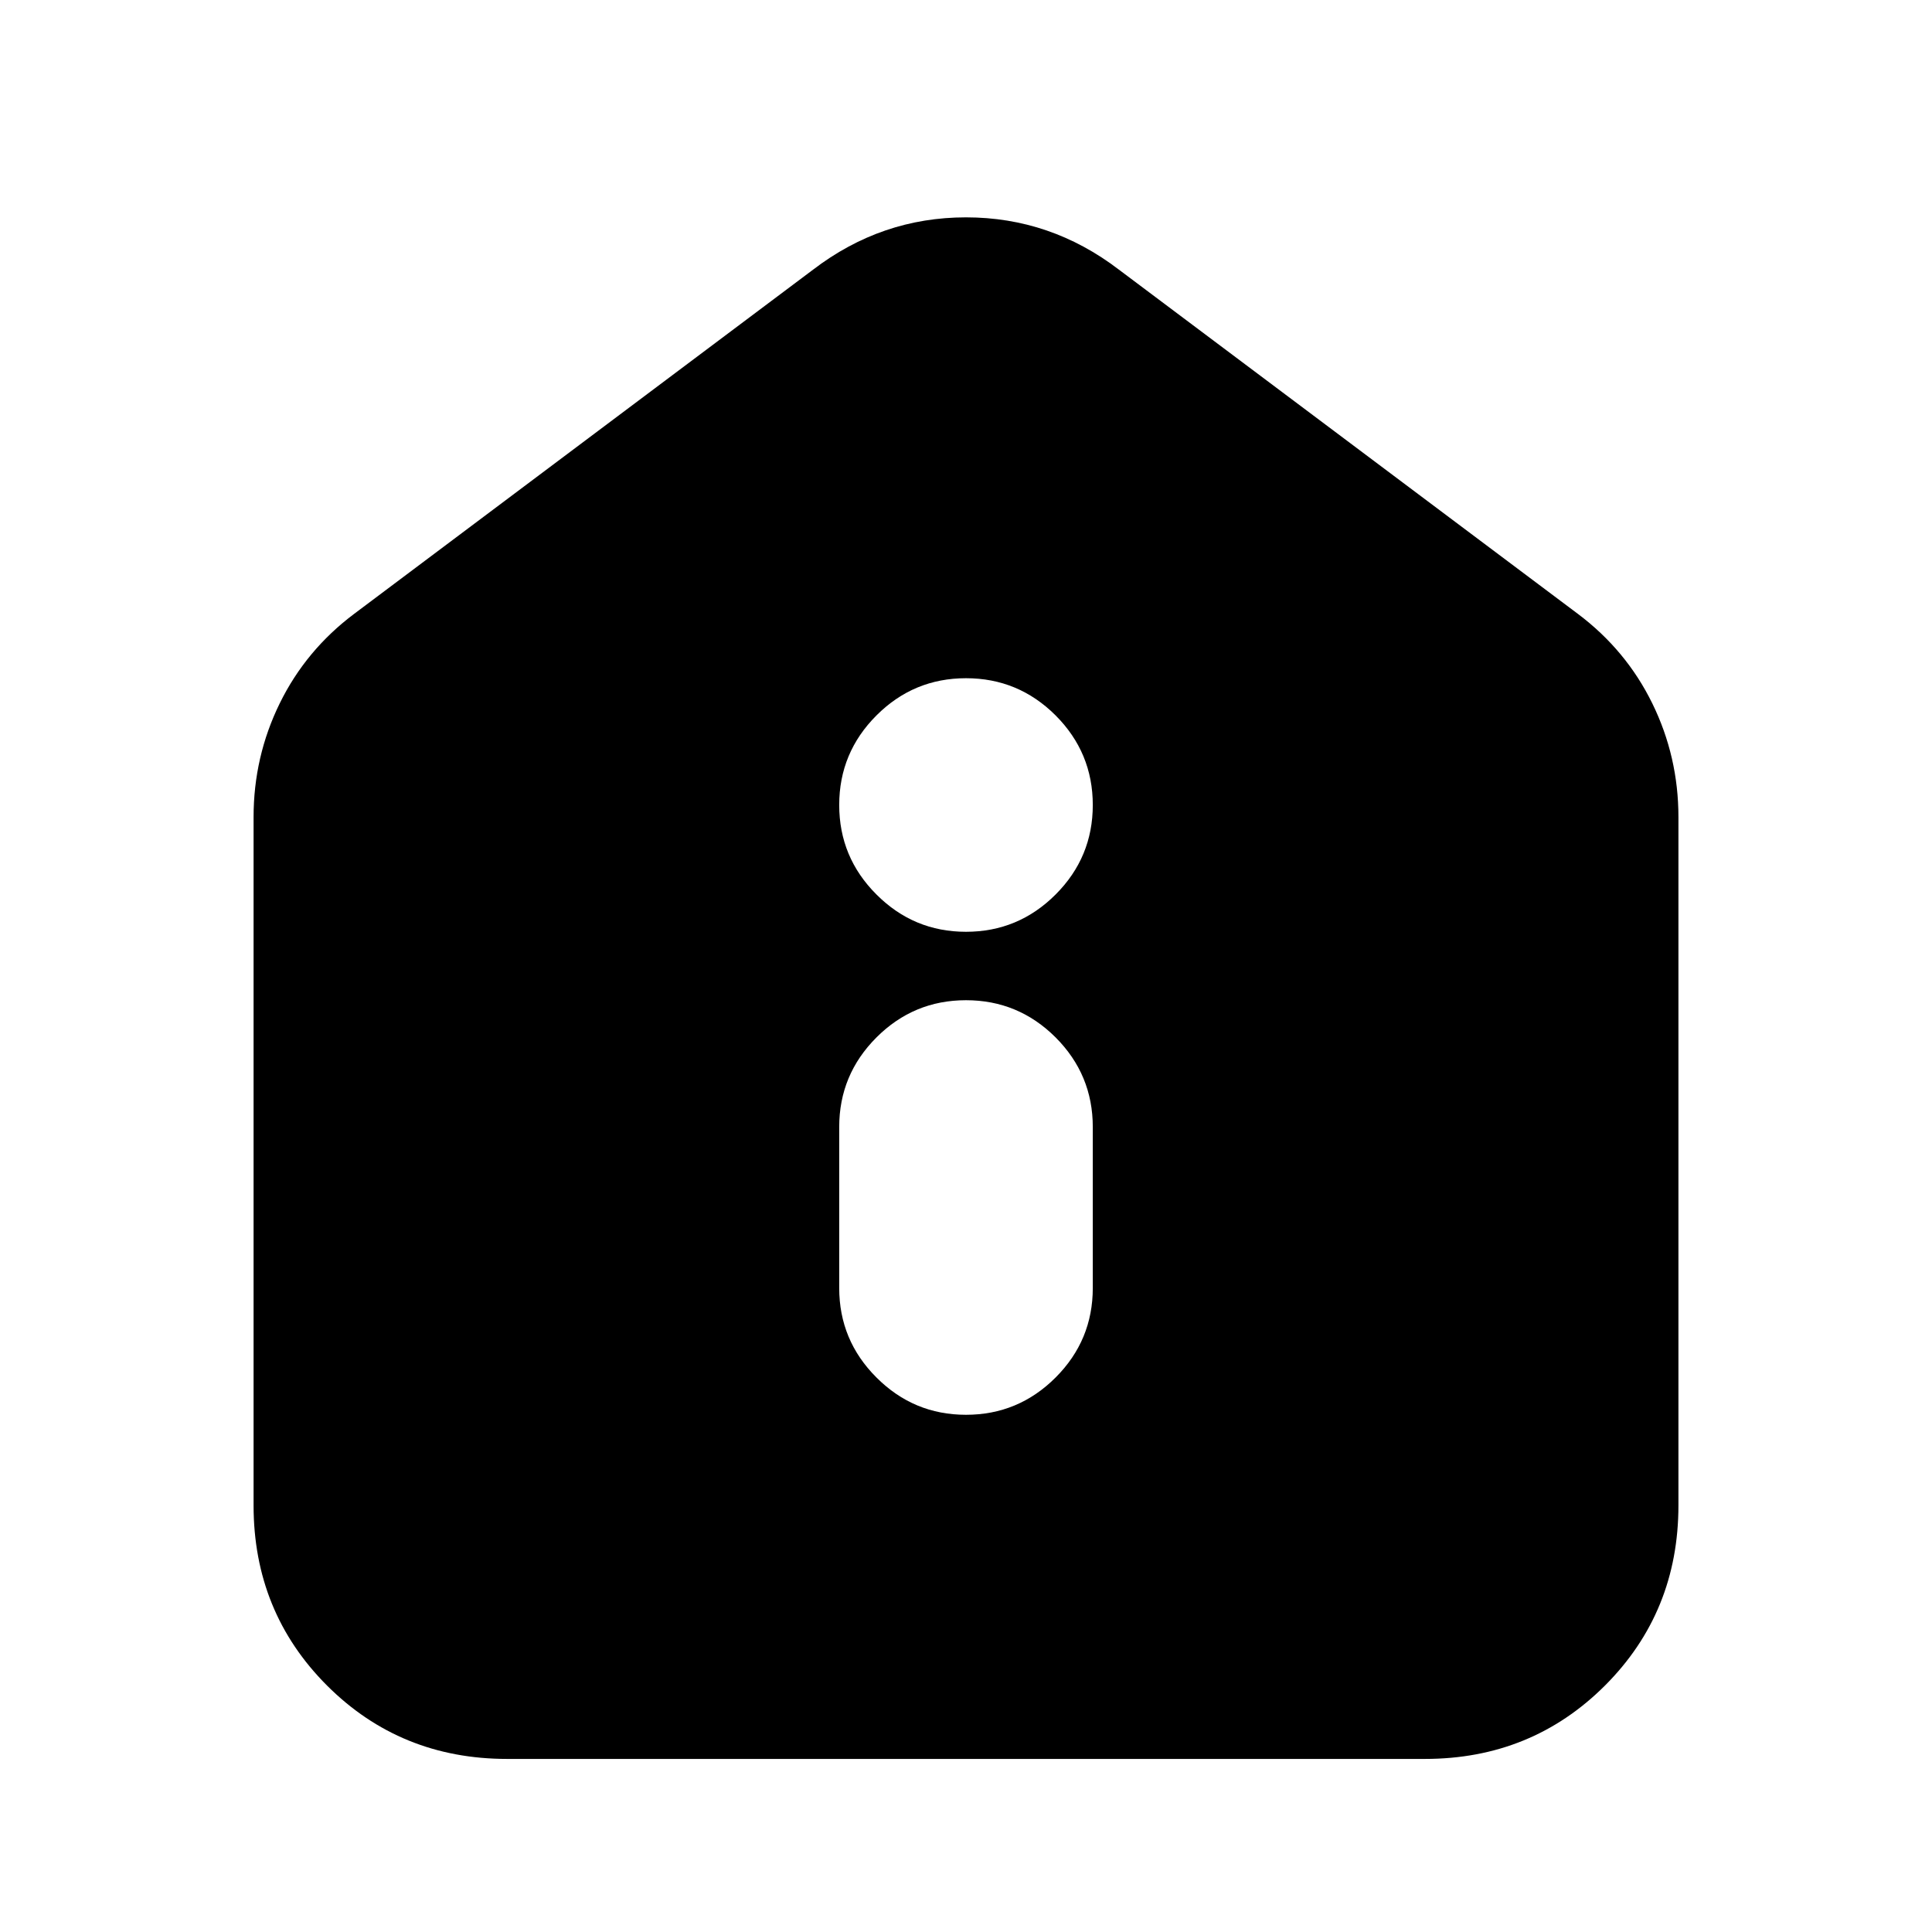 <svg xmlns="http://www.w3.org/2000/svg" height="24" width="24"><path d="M12 17.575q.65 0 1.113-.463.462-.462.462-1.112v-2q0-.65-.462-1.113-.463-.462-1.113-.462-.65 0-1.112.462-.463.463-.463 1.113v2q0 .65.463 1.112.462.463 1.112.463Zm0-6q.65 0 1.113-.463.462-.462.462-1.112 0-.65-.462-1.113-.463-.462-1.113-.462-.65 0-1.112.462-.463.463-.463 1.113 0 .65.463 1.112.462.463 1.112.463ZM6.3 21.85q-1.325 0-2.238-.912-.912-.913-.912-2.238v-8.55q0-.75.325-1.413.325-.662.925-1.112l5.7-4.275q.85-.65 1.9-.65 1.05 0 1.9.65l5.7 4.275q.6.45.925 1.112.325.663.325 1.413v8.55q0 1.325-.912 2.238-.913.912-2.238.912Z"/></svg>